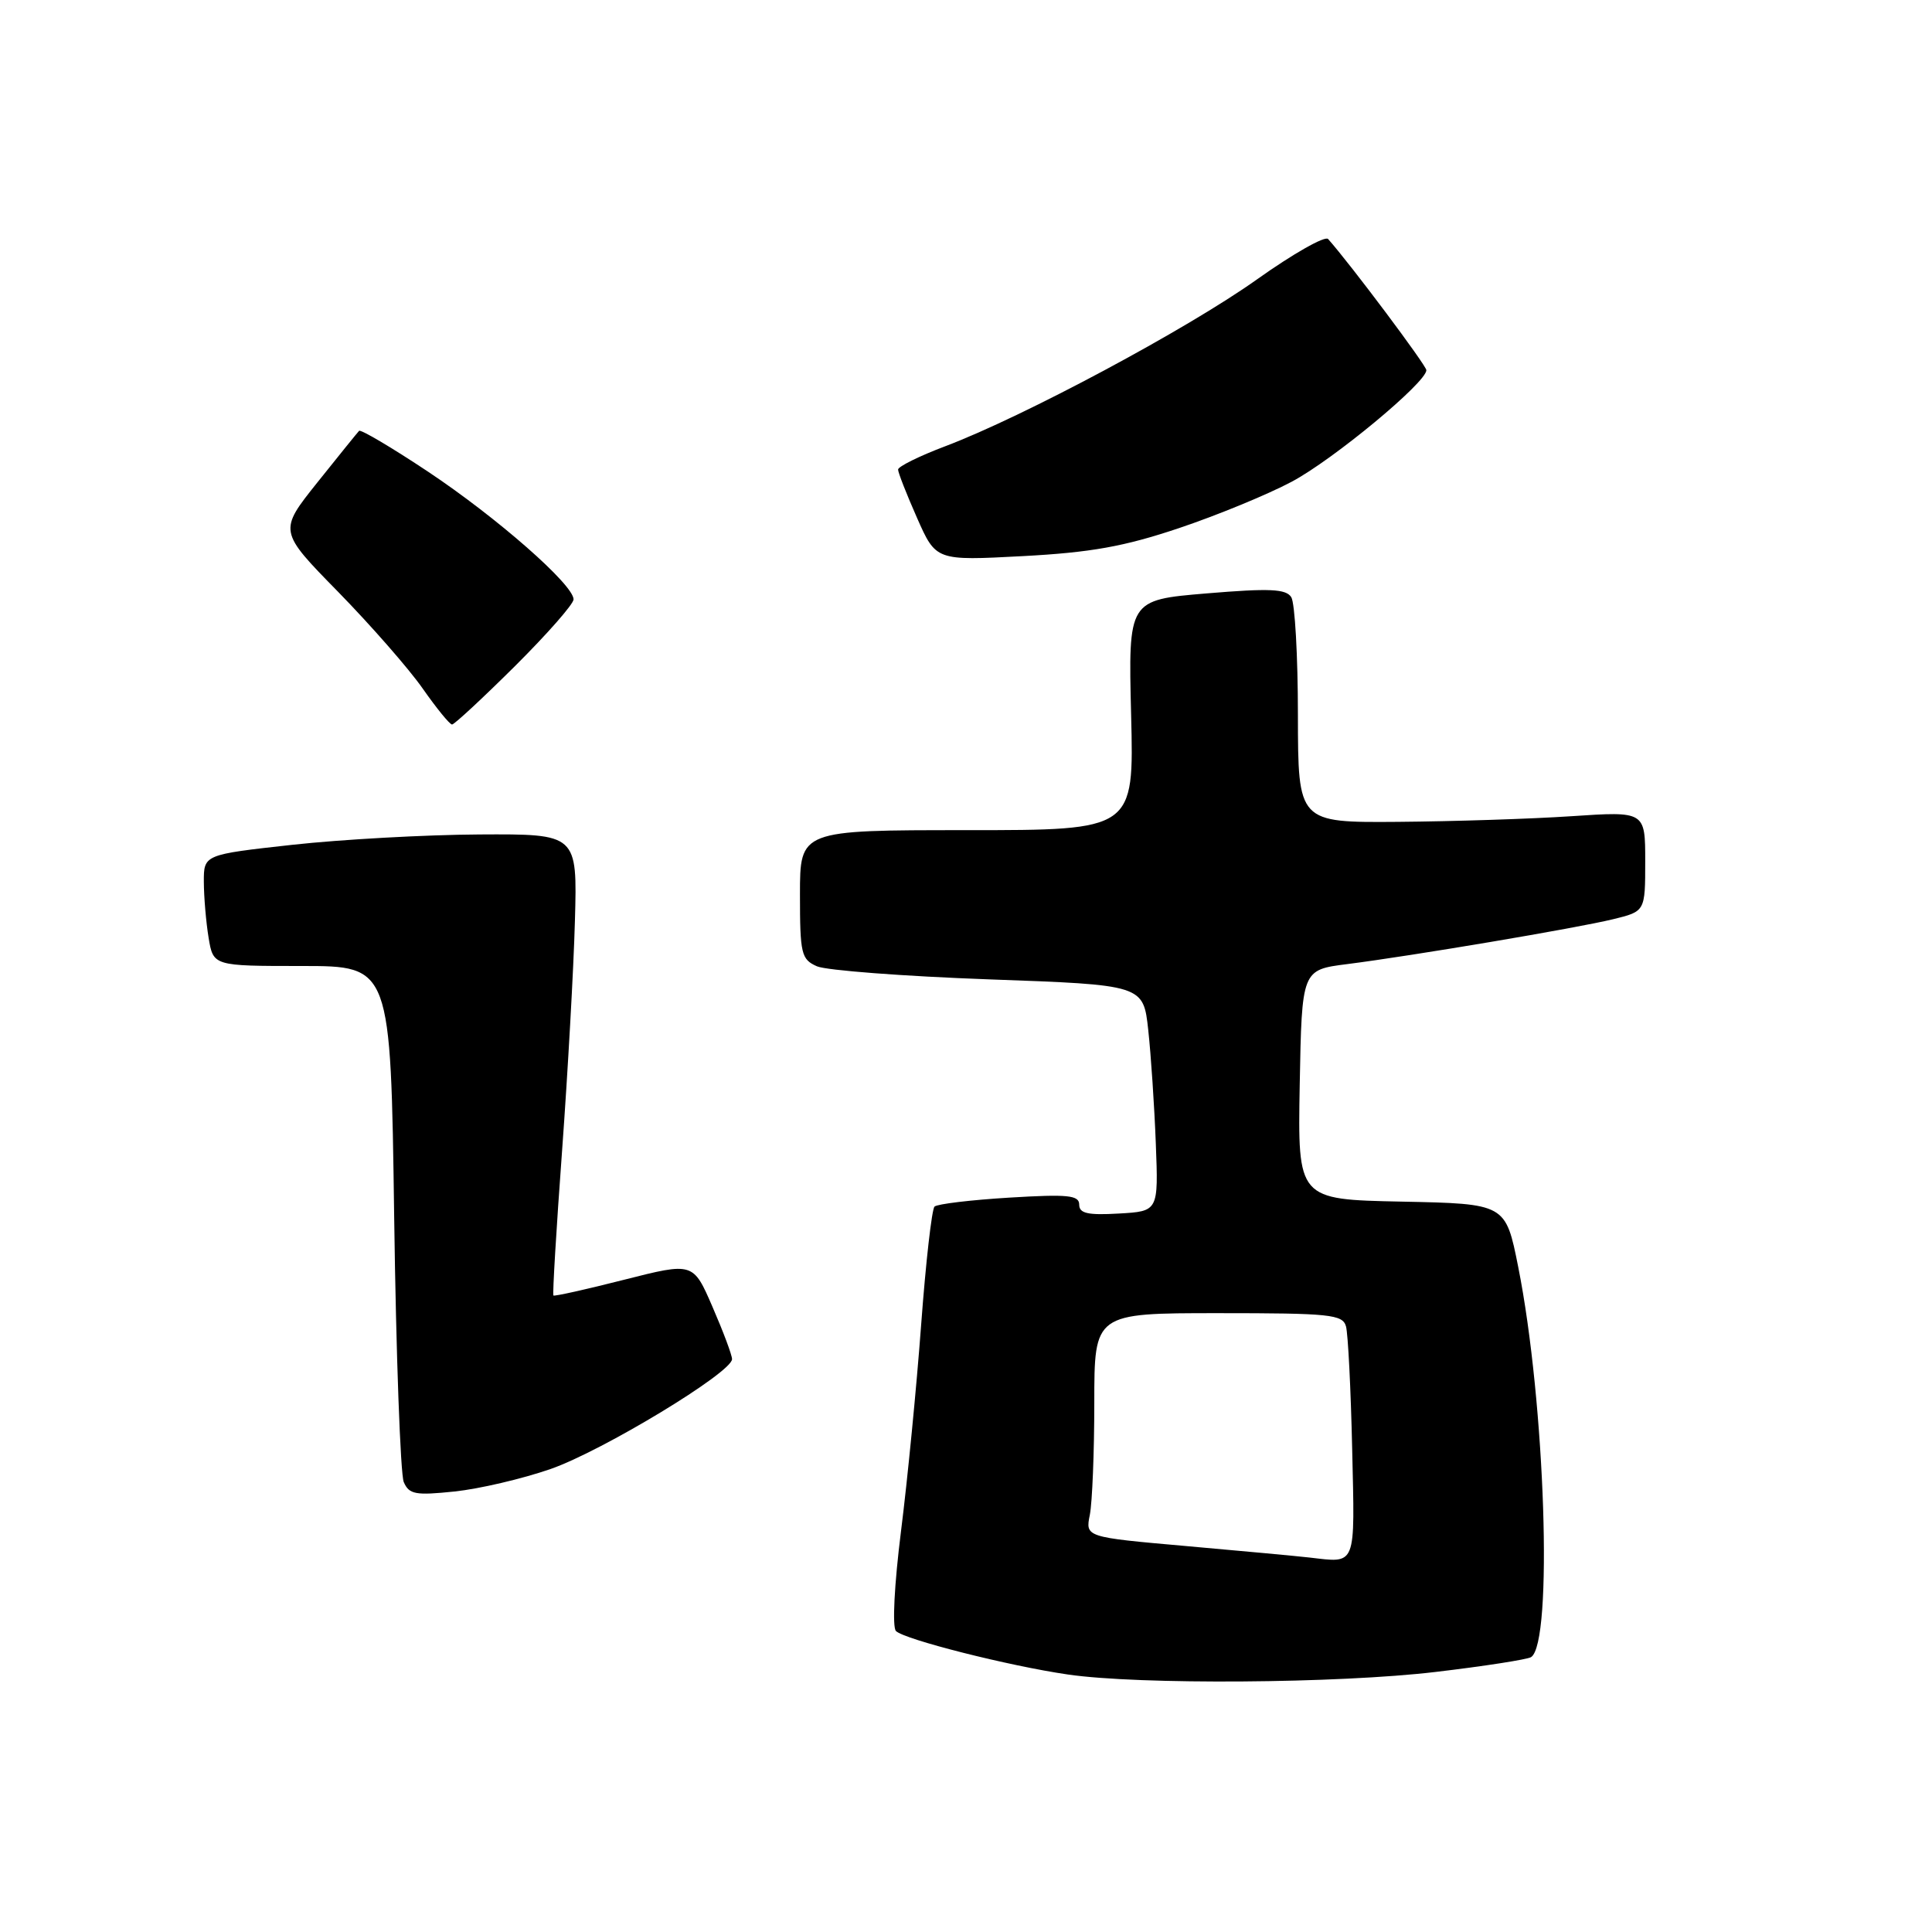 <?xml version="1.0" encoding="UTF-8" standalone="no"?>
<!DOCTYPE svg PUBLIC "-//W3C//DTD SVG 1.1//EN" "http://www.w3.org/Graphics/SVG/1.1/DTD/svg11.dtd" >
<svg xmlns="http://www.w3.org/2000/svg" xmlns:xlink="http://www.w3.org/1999/xlink" version="1.1" viewBox="0 0 256 256">
 <g >
 <path fill="currentColor"
d=" M 190.23 221.54 C 196.67 220.78 202.37 219.89 202.87 219.58 C 205.81 217.76 204.76 185.86 201.17 167.87 C 199.50 159.50 199.50 159.50 185.72 159.22 C 171.95 158.94 171.95 158.94 172.22 143.73 C 172.50 128.51 172.50 128.51 178.50 127.75 C 187.22 126.64 208.81 123.00 213.75 121.80 C 218.00 120.76 218.00 120.76 218.00 114.13 C 218.00 107.50 218.00 107.50 208.25 108.15 C 202.89 108.51 192.54 108.84 185.25 108.90 C 172.00 109.00 172.00 109.00 171.98 94.75 C 171.98 86.91 171.58 79.89 171.10 79.13 C 170.40 78.03 168.26 77.93 159.87 78.63 C 149.50 79.50 149.50 79.50 149.88 94.75 C 150.26 110.00 150.26 110.00 128.13 110.00 C 106.00 110.00 106.00 110.00 106.00 118.52 C 106.00 126.40 106.17 127.12 108.25 128.04 C 109.49 128.58 119.72 129.36 131.00 129.77 C 151.50 130.50 151.50 130.50 152.15 136.50 C 152.51 139.80 152.96 146.55 153.15 151.50 C 153.50 160.50 153.50 160.50 148.25 160.80 C 144.13 161.04 143.00 160.78 143.00 159.62 C 143.00 158.37 141.52 158.22 133.75 158.69 C 128.66 159.00 124.20 159.53 123.83 159.88 C 123.47 160.22 122.67 167.25 122.06 175.50 C 121.45 183.75 120.25 196.07 119.39 202.87 C 118.50 209.96 118.21 215.61 118.72 216.12 C 119.84 217.24 133.71 220.75 141.50 221.88 C 150.95 223.26 177.37 223.07 190.23 221.54 Z  M 72.96 194.65 C 79.82 192.26 97.00 181.86 97.00 180.09 C 97.00 179.56 95.84 176.46 94.42 173.19 C 91.85 167.25 91.85 167.25 82.71 169.57 C 77.68 170.85 73.46 171.79 73.33 171.66 C 73.20 171.53 73.71 162.89 74.48 152.46 C 75.24 142.03 76.01 128.32 76.18 122.00 C 76.50 110.50 76.50 110.50 63.50 110.57 C 56.35 110.61 45.21 111.23 38.75 111.94 C 27.00 113.24 27.00 113.24 27.01 116.87 C 27.02 118.87 27.30 122.19 27.64 124.25 C 28.26 128.00 28.26 128.00 40.01 128.00 C 51.77 128.00 51.77 128.00 52.23 161.25 C 52.48 179.54 53.06 195.34 53.50 196.38 C 54.21 198.02 55.05 198.17 60.23 197.63 C 63.49 197.29 69.22 195.95 72.96 194.65 Z  M 68.23 88.27 C 72.50 84.02 76.00 80.04 76.00 79.42 C 76.00 77.48 65.85 68.58 56.72 62.50 C 51.91 59.30 47.80 56.87 47.58 57.09 C 47.36 57.32 44.87 60.40 42.05 63.93 C 36.91 70.37 36.91 70.37 44.81 78.43 C 49.15 82.87 54.20 88.64 56.02 91.25 C 57.85 93.86 59.59 96.00 59.90 96.00 C 60.20 96.00 63.95 92.52 68.23 88.27 Z  M 156.19 69.99 C 161.26 68.29 167.99 65.52 171.16 63.83 C 176.67 60.90 189.00 50.68 189.00 49.05 C 189.00 48.43 178.98 35.05 175.98 31.67 C 175.57 31.22 171.32 33.63 166.53 37.04 C 157.26 43.63 135.62 55.21 125.25 59.13 C 121.81 60.43 119.00 61.82 119.00 62.22 C 119.00 62.62 120.13 65.50 121.51 68.62 C 124.02 74.30 124.02 74.30 135.50 73.69 C 144.54 73.21 148.95 72.42 156.19 69.99 Z  M 173.50 206.38 C 171.85 206.19 164.50 205.51 157.16 204.86 C 143.81 203.68 143.81 203.68 144.41 200.71 C 144.73 199.08 145.00 192.41 145.00 185.88 C 145.00 174.00 145.00 174.00 161.43 174.00 C 176.23 174.00 177.91 174.17 178.35 175.75 C 178.62 176.71 178.99 184.02 179.17 191.98 C 179.53 207.79 179.80 207.10 173.50 206.38 Z "/>
</g>
</svg>